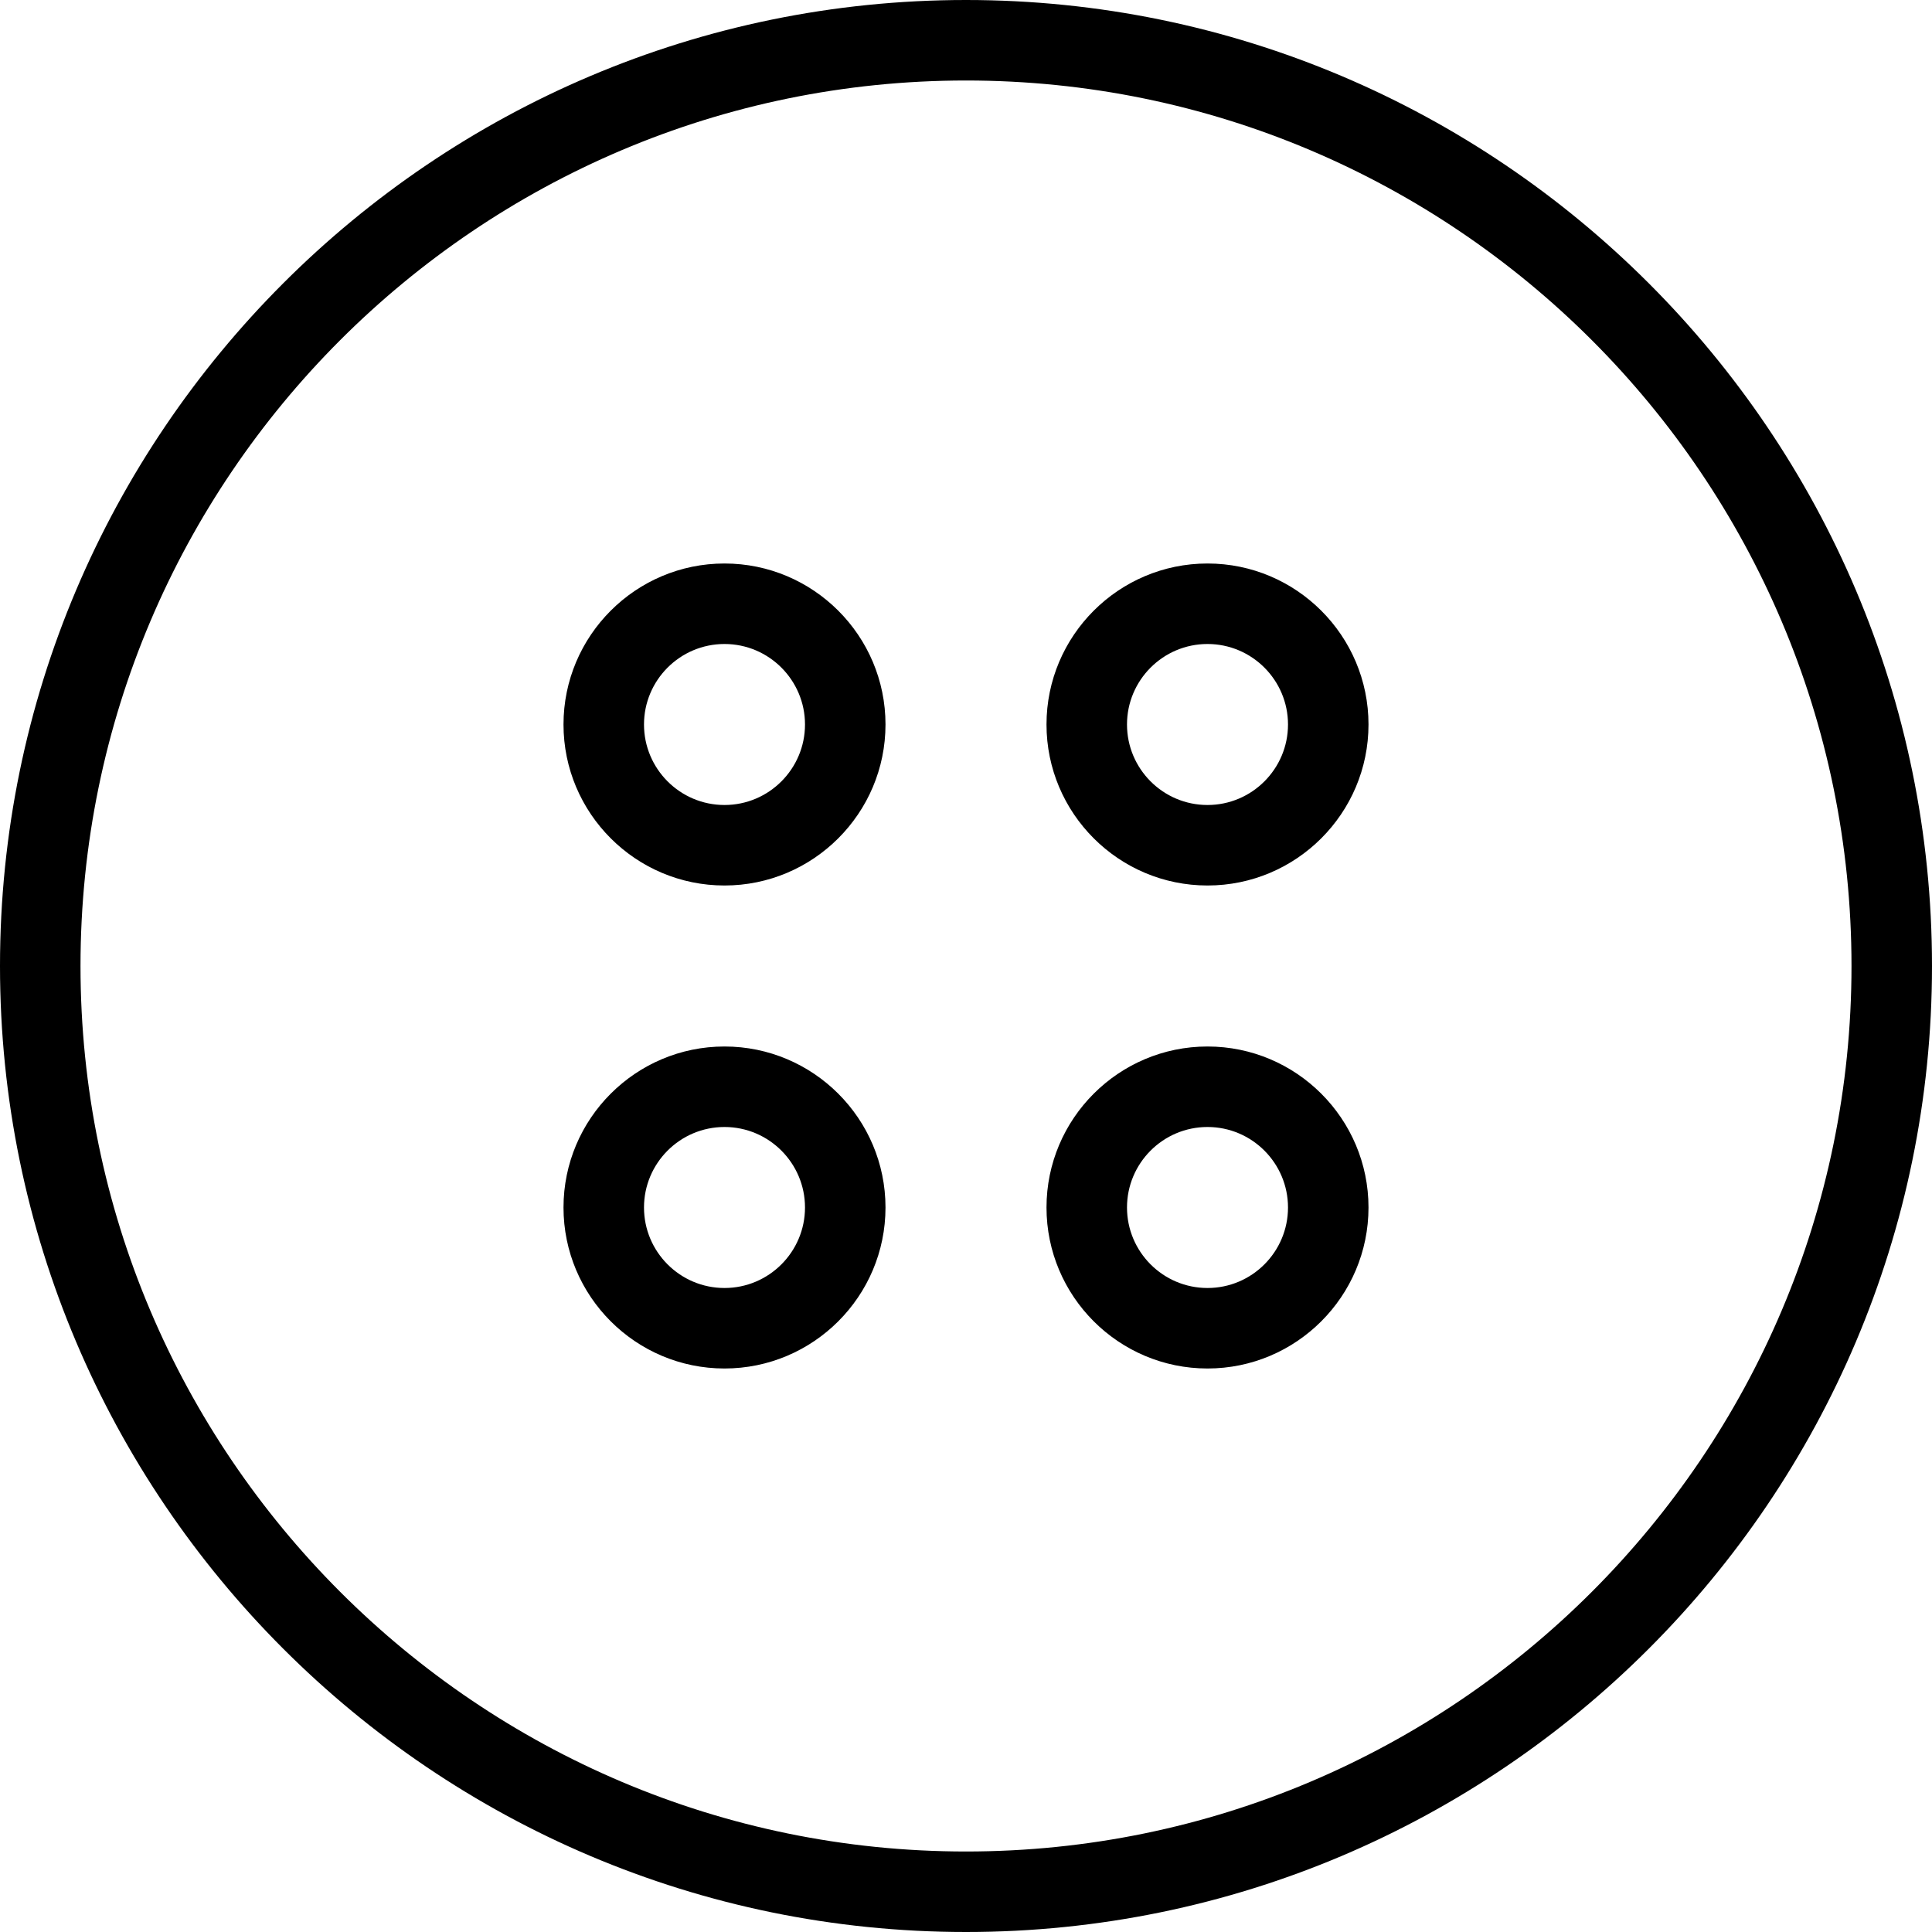 <svg id="Layer_1" viewBox="0 0 24 24" xmlns="http://www.w3.org/2000/svg" data-name="Layer 1"><path d="m12 0c-6.617 0-12 5.383-12 12s5.383 12 12 12 12-5.383 12-12-5.383-12-12-12zm0 23c-6.065 0-11-4.935-11-11s4.935-11 11-11 11 4.935 11 11-4.935 11-11 11zm-3-16c-1.103 0-2 .897-2 2s.897 2 2 2 2-.897 2-2-.897-2-2-2zm0 3c-.552 0-1-.449-1-1s.448-1 1-1 1 .449 1 1-.448 1-1 1zm6-3c-1.103 0-2 .897-2 2s.897 2 2 2 2-.897 2-2-.897-2-2-2zm0 3c-.552 0-1-.449-1-1s.448-1 1-1 1 .449 1 1-.448 1-1 1zm-6 3c-1.103 0-2 .897-2 2s.897 2 2 2 2-.897 2-2-.897-2-2-2zm0 3c-.552 0-1-.449-1-1s.448-1 1-1 1 .449 1 1-.448 1-1 1zm6-3c-1.103 0-2 .897-2 2s.897 2 2 2 2-.897 2-2-.897-2-2-2zm0 3c-.552 0-1-.449-1-1s.448-1 1-1 1 .449 1 1-.448 1-1 1z"/></svg>